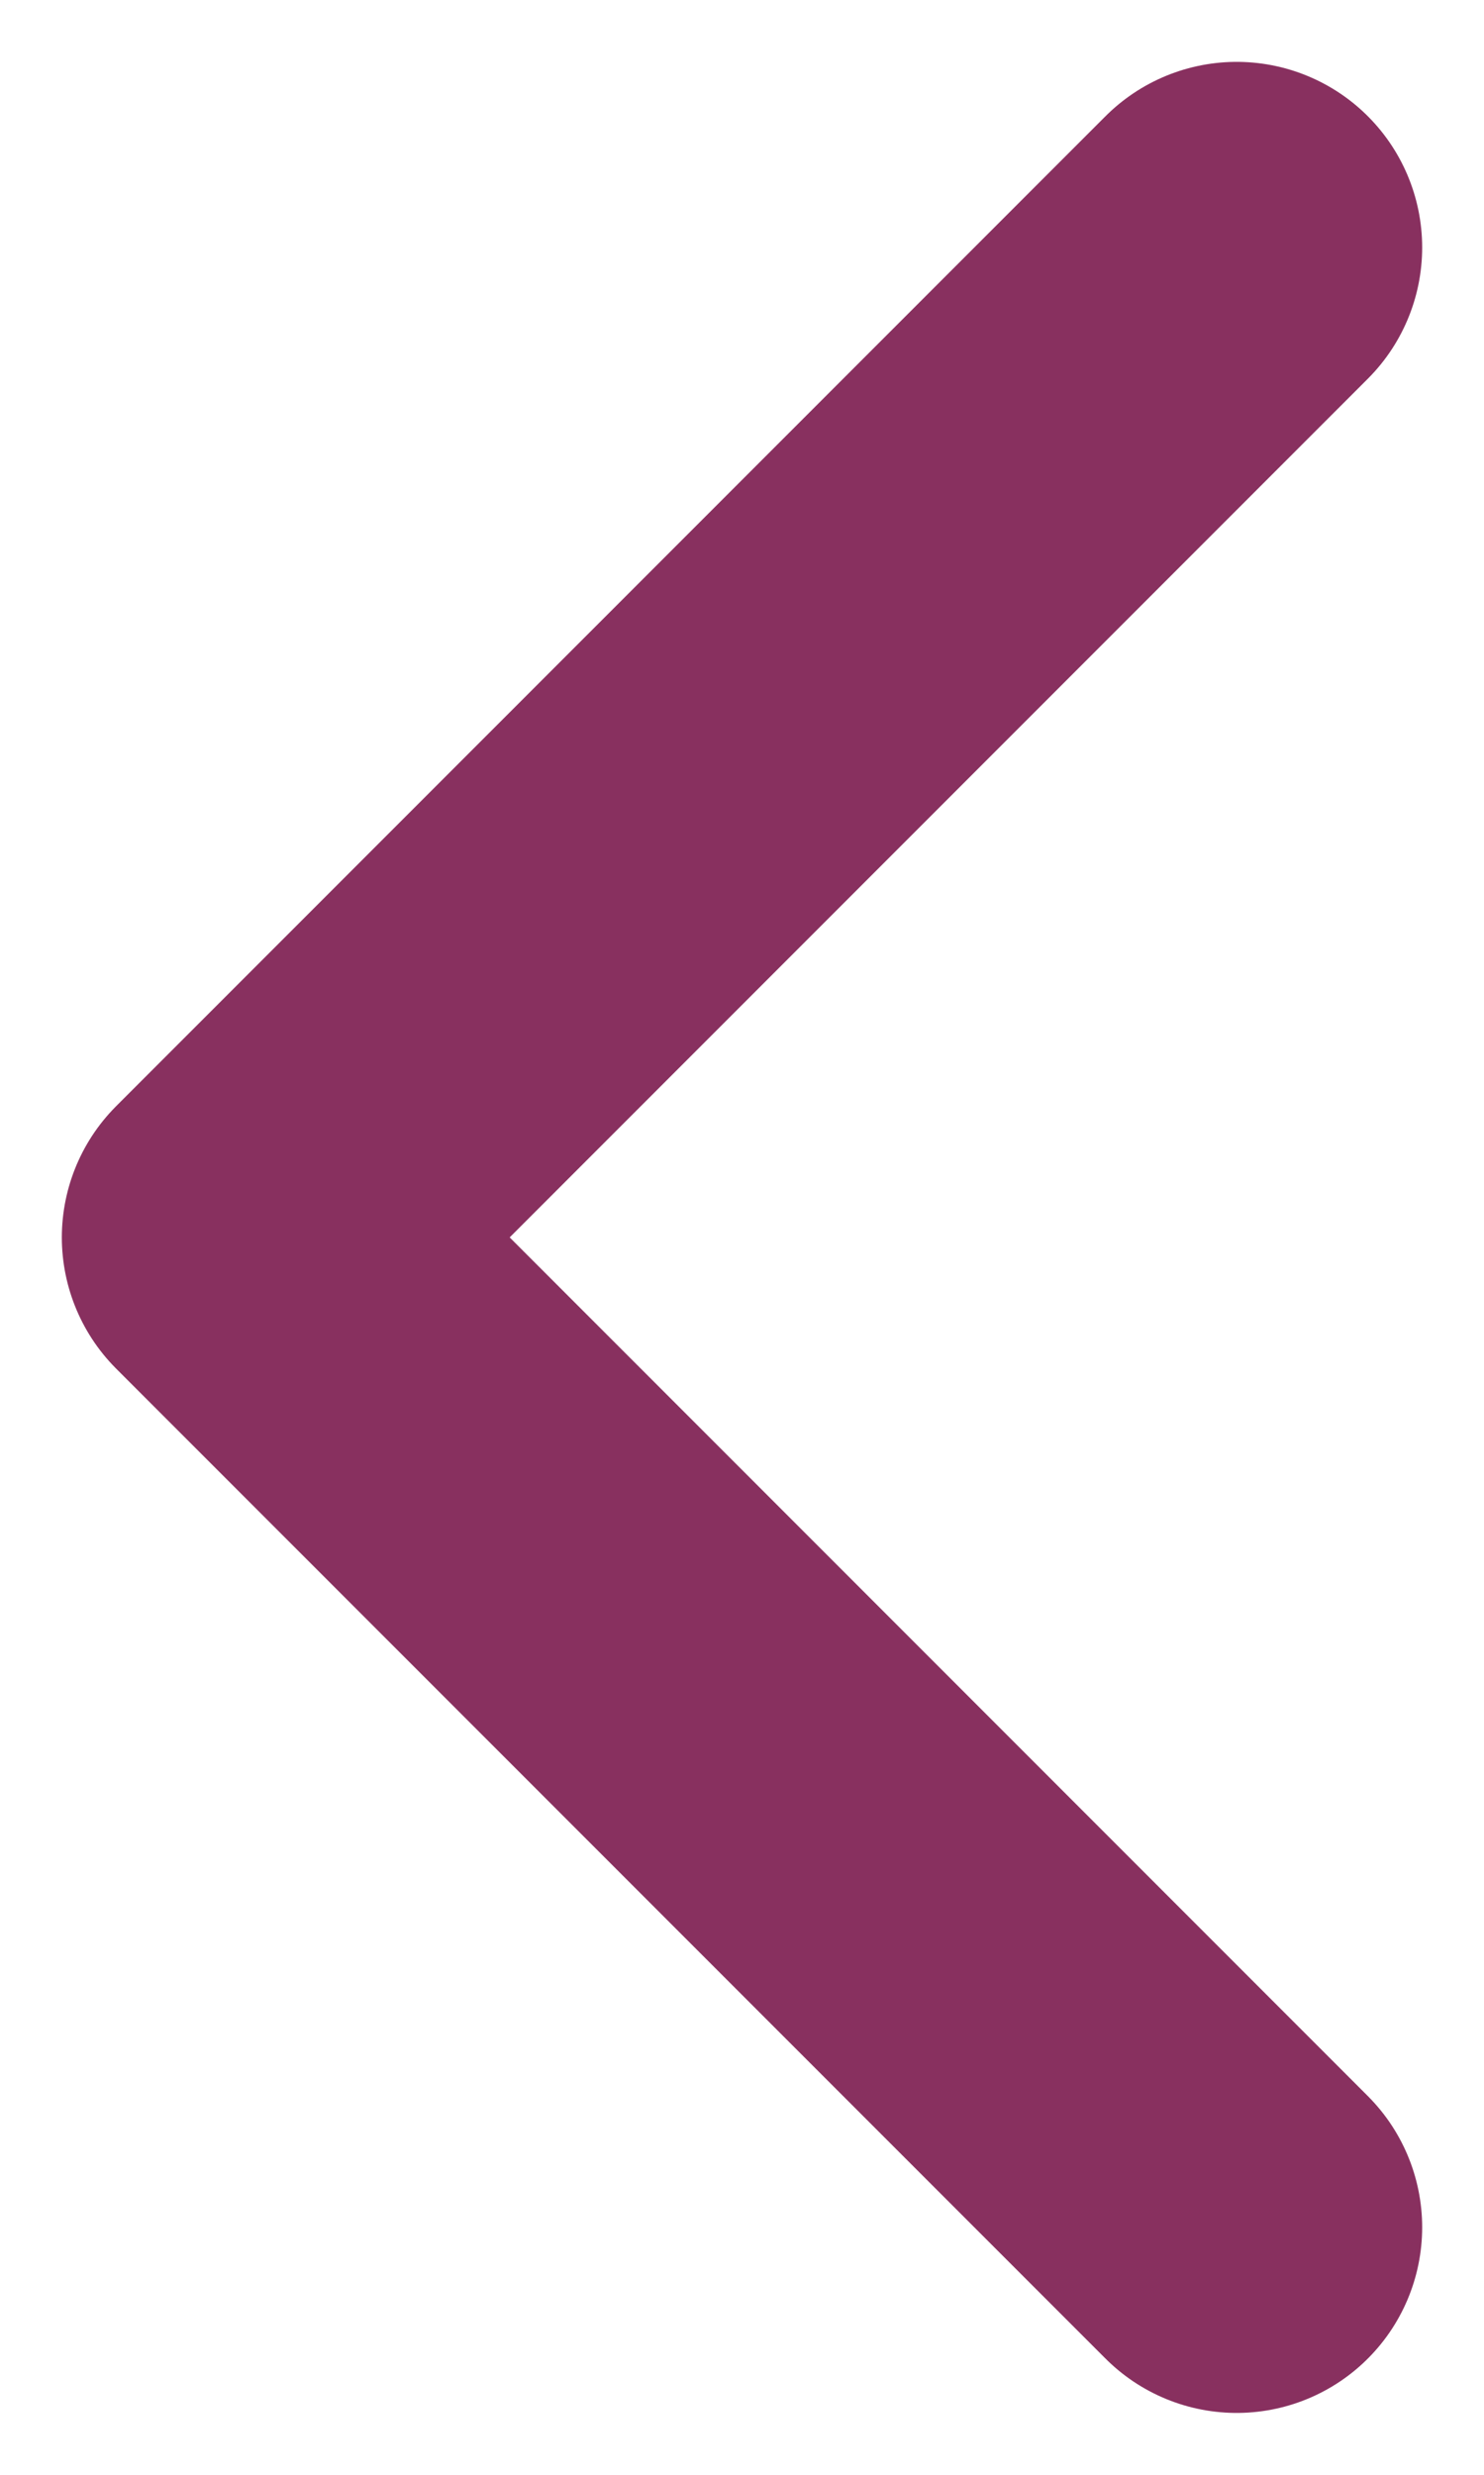 <svg width="6" height="10" viewBox="0 0 6 10" fill="none" xmlns="http://www.w3.org/2000/svg">
<path d="M5 1L1 5L5 9" stroke="#88305F" stroke-width="1.5" stroke-linecap="round" stroke-linejoin="round"/>
</svg>
